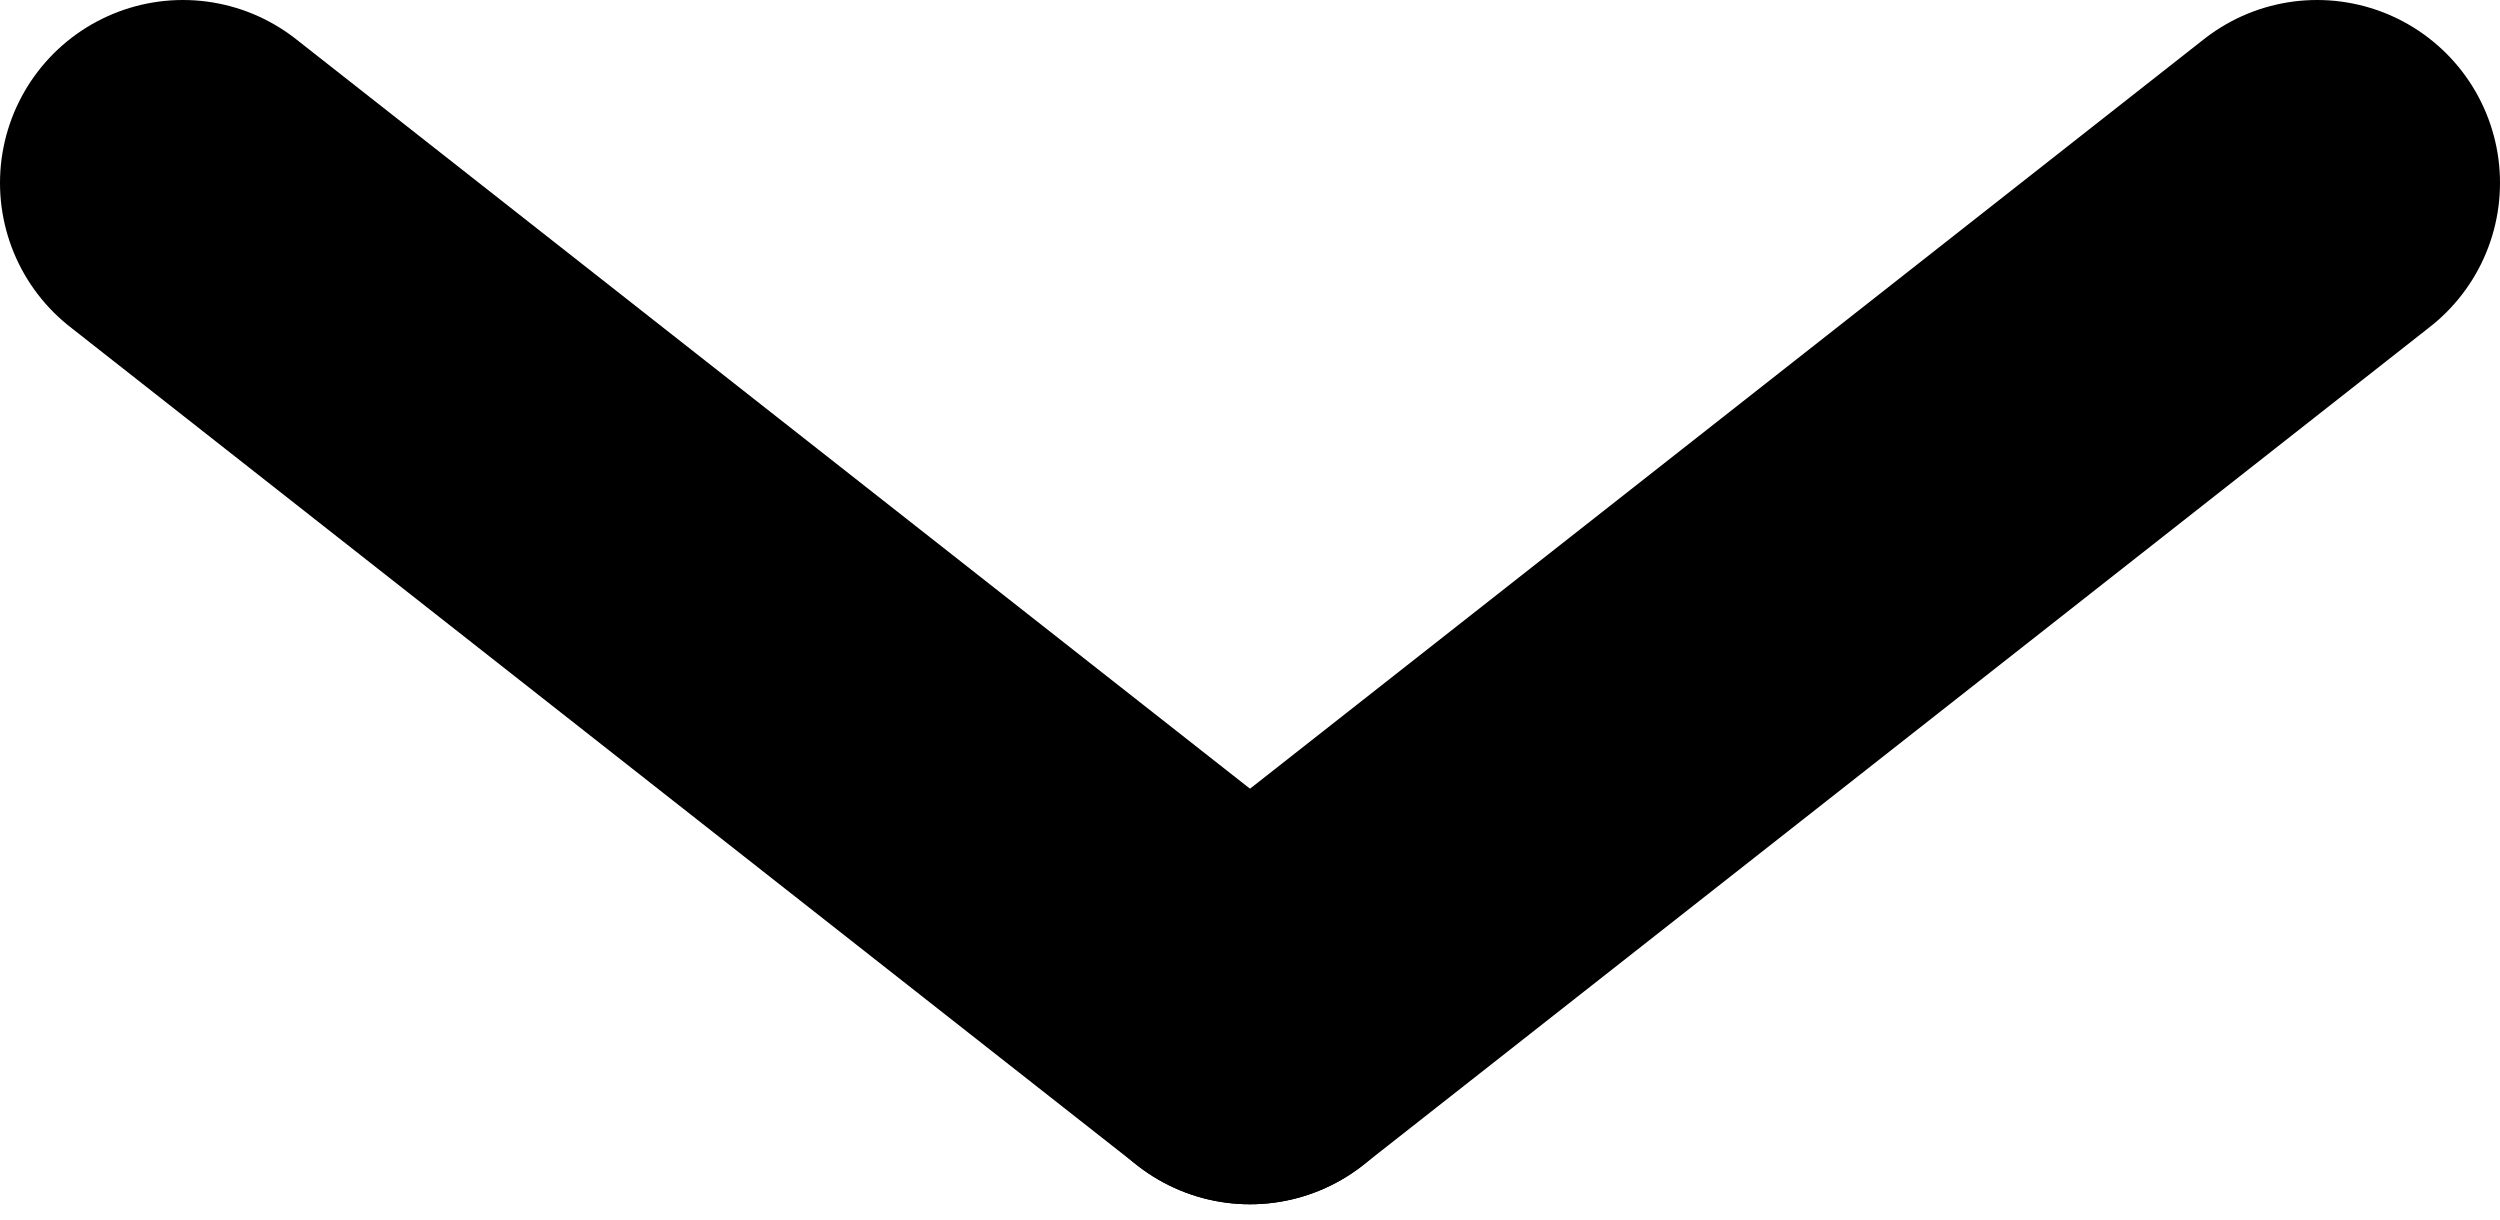 <svg width="82" height="40" viewBox="0 0 82 40" fill="none" xmlns="http://www.w3.org/2000/svg">
<path d="M6 6L41 33.5" stroke="black" stroke-width="12" stroke-linecap="round"/>
<path d="M76 6L41 33.5" stroke="black" stroke-width="12" stroke-linecap="round"/>
</svg>

